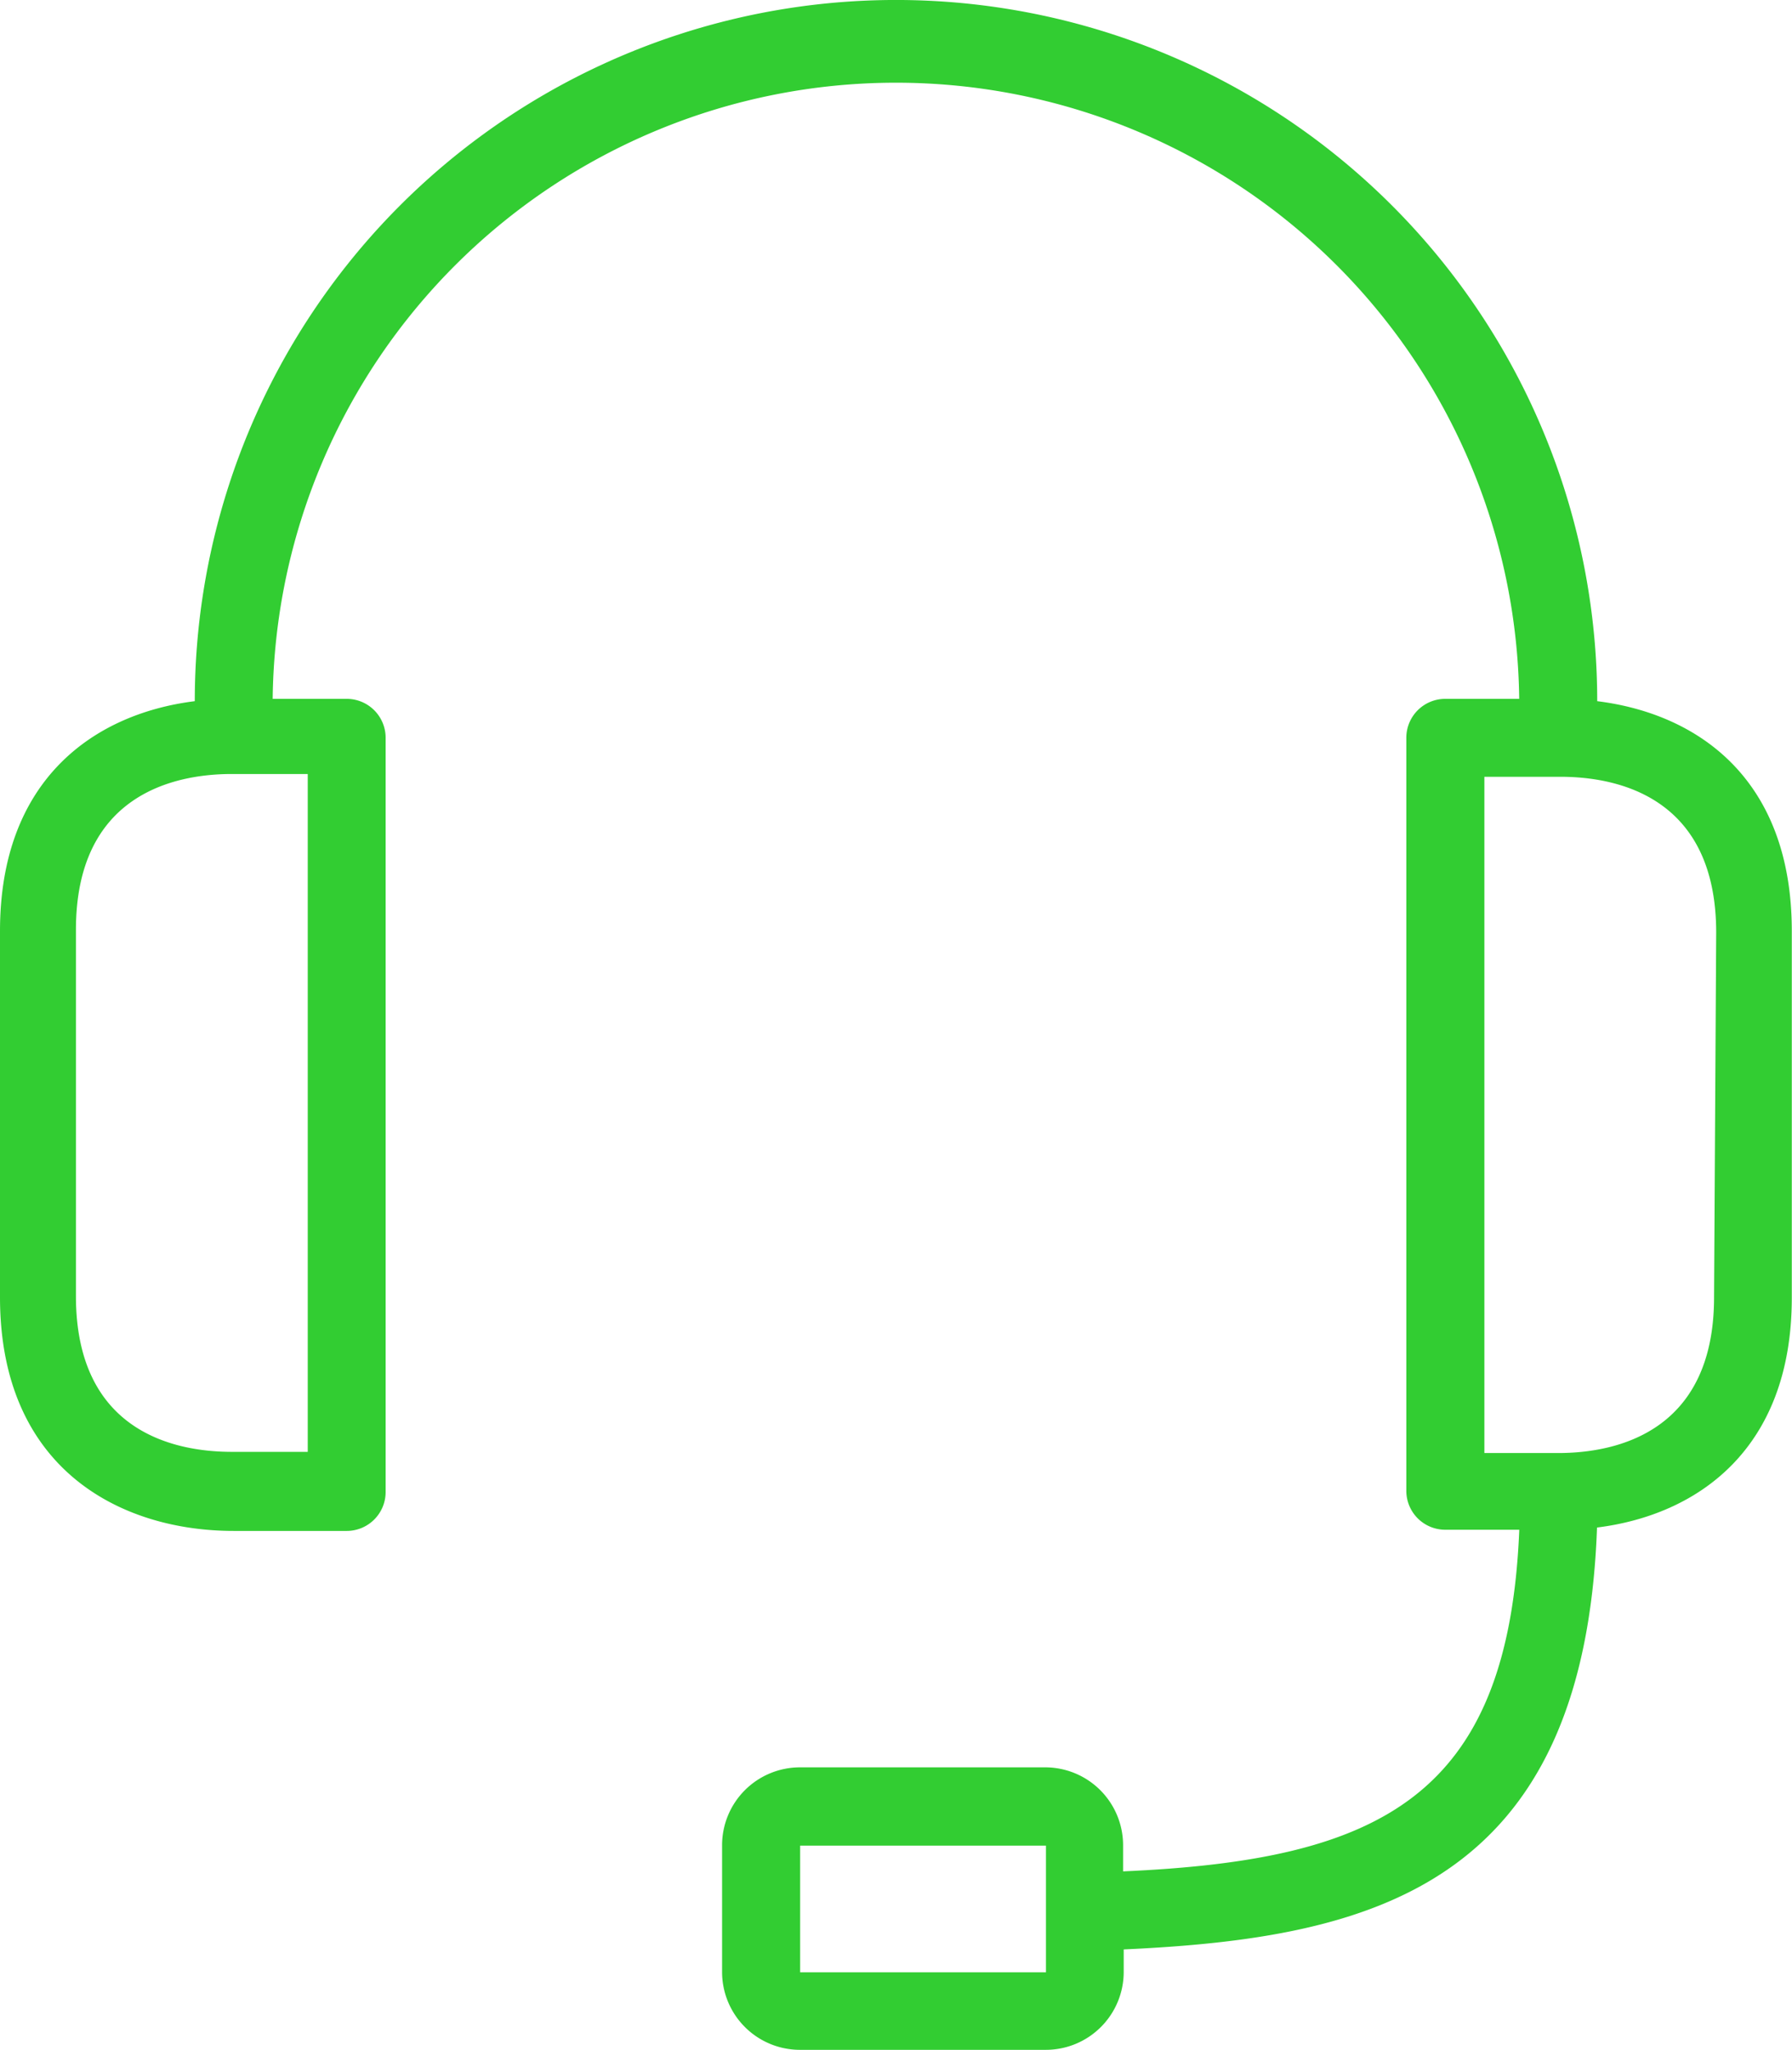 <svg xmlns="http://www.w3.org/2000/svg" width="43.847" height="50.157" viewBox="0 0 43.847 50.157">
  <g id="support" transform="translate(-69.48 -13)">
    <g id="Group_36250" data-name="Group 36250" transform="translate(69.48 13)">
      <path id="Path_3294" data-name="Path 3294" d="M65.561,17.157a17.157,17.157,0,0,0-34.315,0c-2.45.305-4.766,1.906-4.766,5.624v8.96c0,4.194,2.936,5.719,5.719,5.719h2.764a.953.953,0,0,0,.953-.953V18.053a.953.953,0,0,0-.953-.953H33.152a15.251,15.251,0,0,1,30.5,0H61.843a.953.953,0,0,0-.953.953V36.478a.953.953,0,0,0,.953.953h1.811c-.267,6.548-3.412,8.083-9.694,8.359v-.639a1.906,1.906,0,0,0-1.906-1.906h-6a1.906,1.906,0,0,0-1.906,1.906v3.1a1.906,1.906,0,0,0,1.906,1.906h6.015a1.906,1.906,0,0,0,1.906-1.906V47.7c6.043-.276,11.267-1.525,11.581-10.323,2.45-.305,4.766-1.906,4.766-5.624v-8.96C70.327,19.054,68.02,17.462,65.561,17.157ZM34.01,18.94V35.525H32.151c-1.411,0-3.813-.5-3.813-3.813v-8.96c0-3.288,2.373-3.813,3.813-3.813ZM52.073,46.811V48.26H46.058v-3.1h6.015ZM68.42,31.741c0,3.288-2.373,3.813-3.813,3.813H62.8V19.007h1.859c1.411,0,3.813.5,3.813,3.813Z" transform="translate(-26.48)" fill="#32cd32"/>
    </g>
  </g>
</svg>
